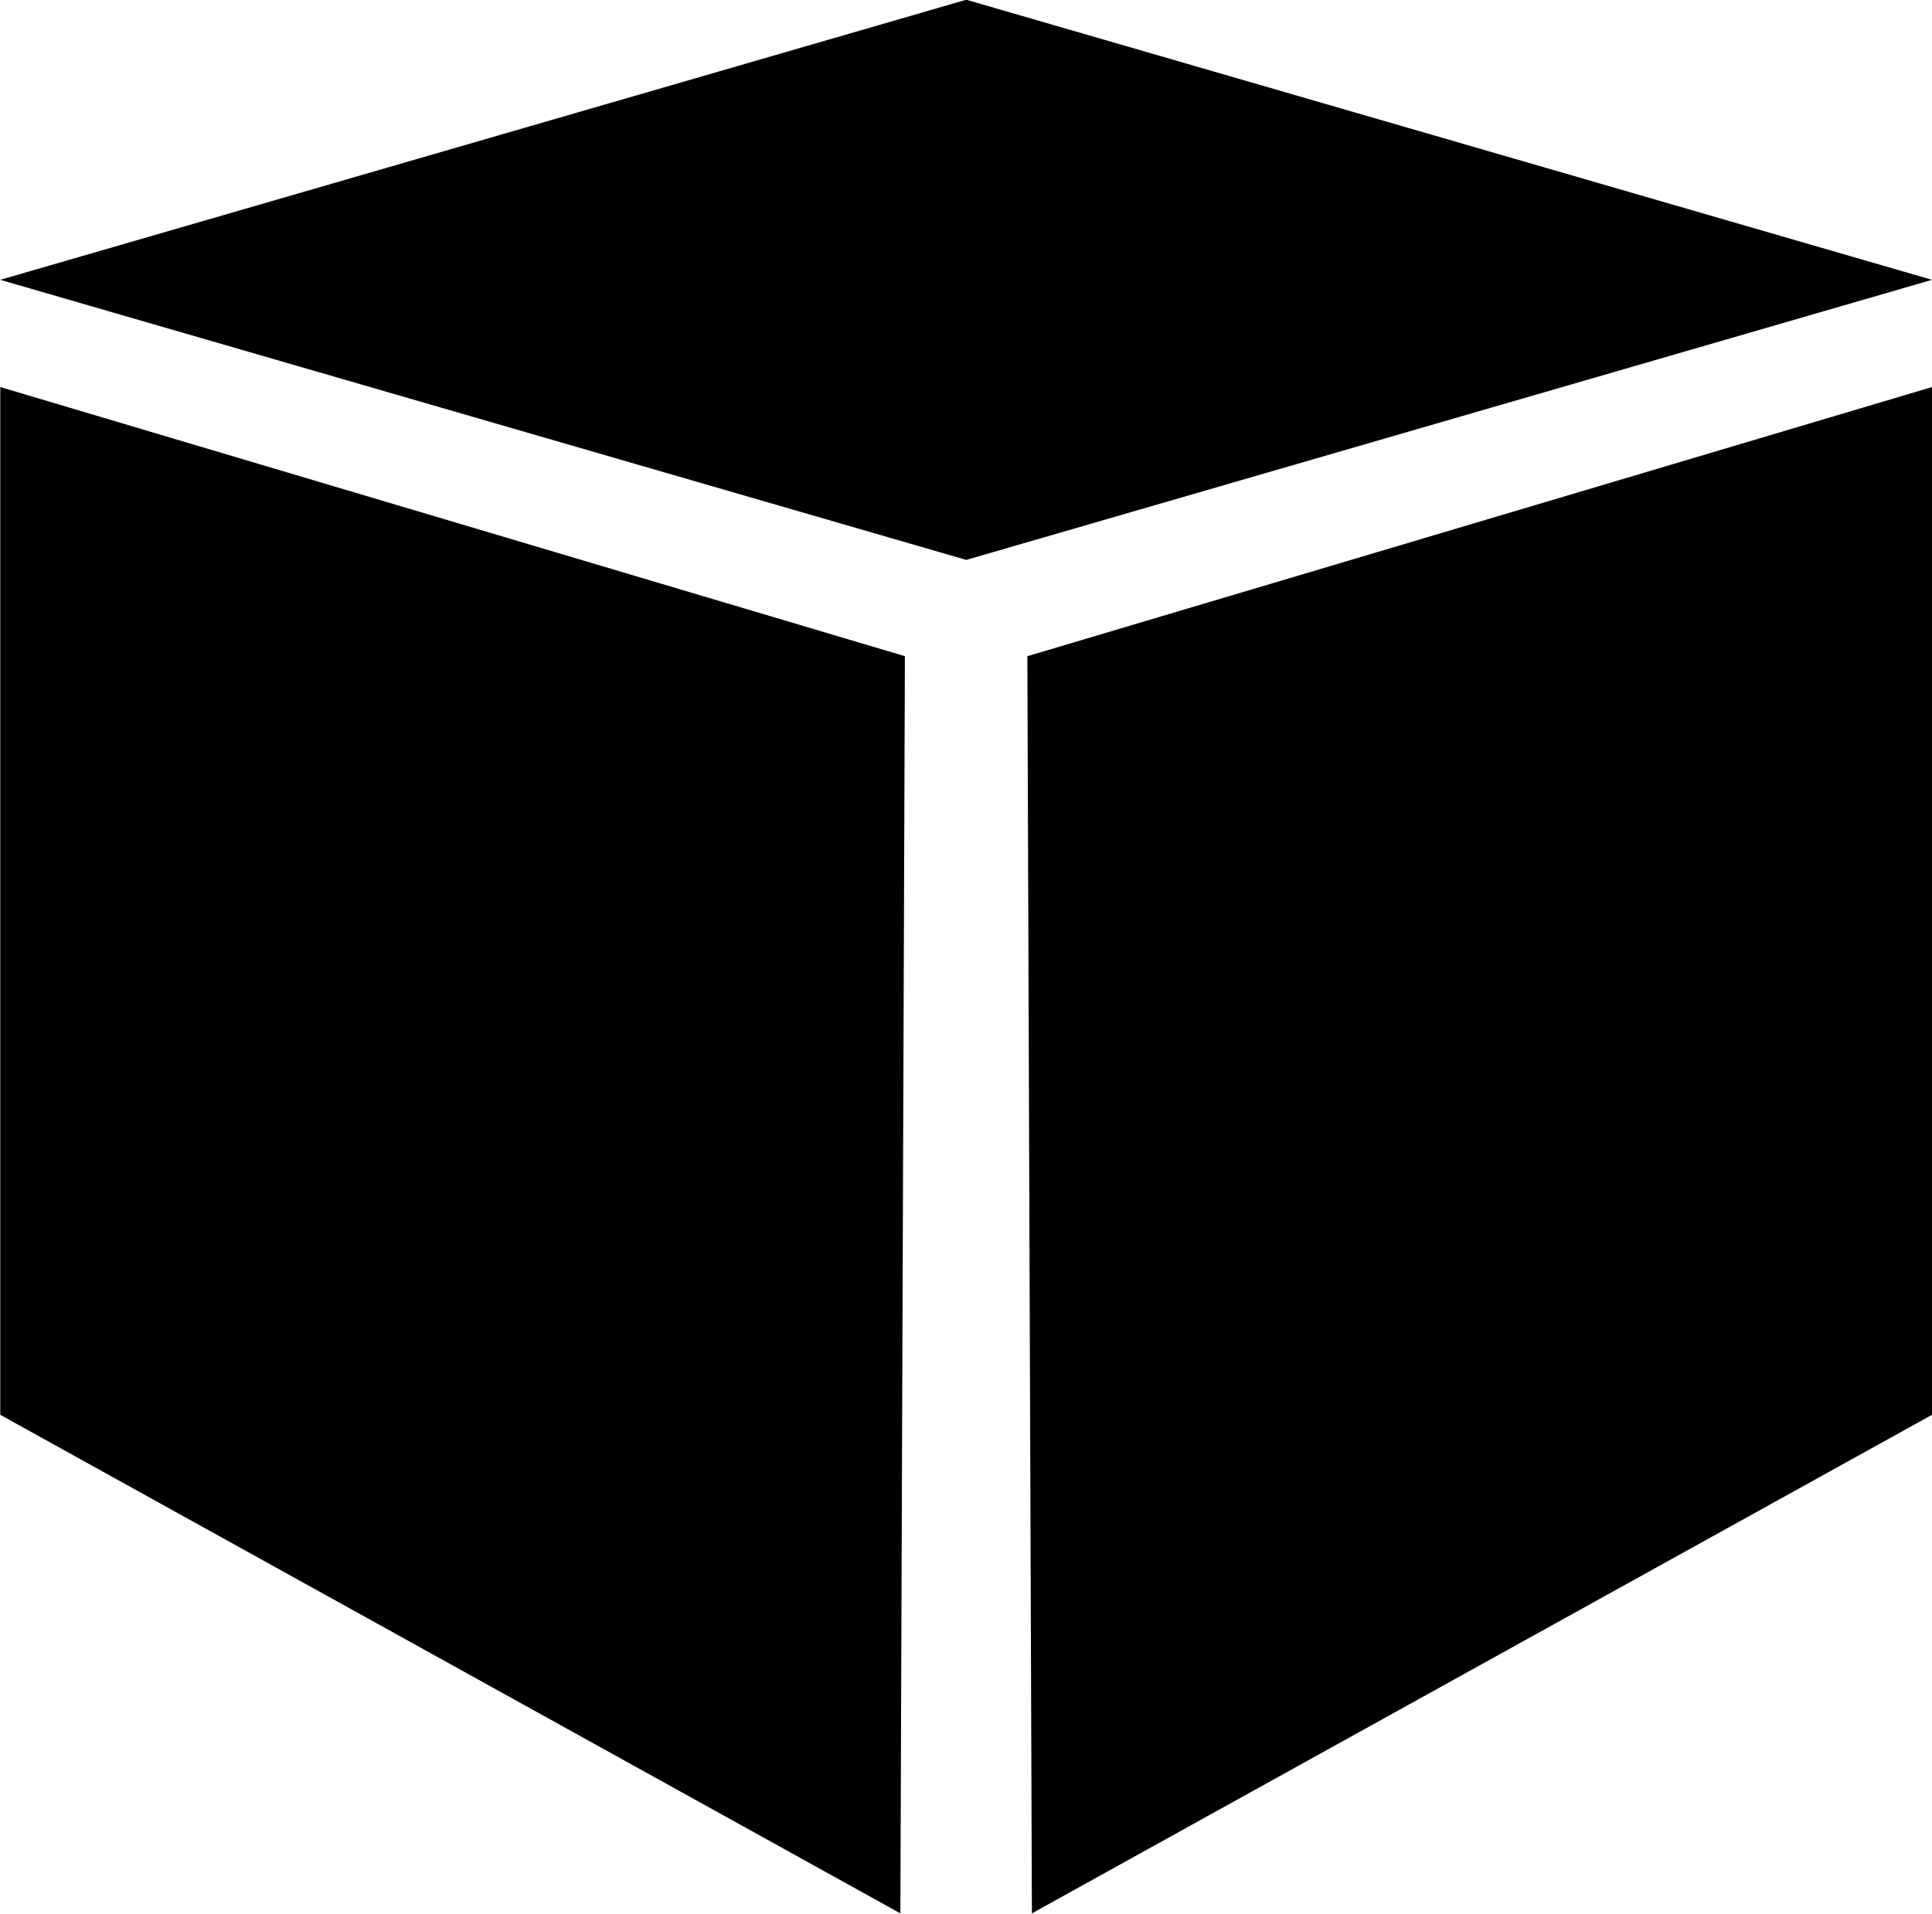<?xml version="1.0" encoding="UTF-8" standalone="no"?>
<!-- Created with Inkscape (http://www.inkscape.org/) -->

<svg
   xmlns:dc="http://purl.org/dc/elements/1.1/"
   xmlns:cc="http://creativecommons.org/ns#"
   xmlns:rdf="http://www.w3.org/1999/02/22-rdf-syntax-ns#"
   xmlns:svg="http://www.w3.org/2000/svg"
   xmlns="http://www.w3.org/2000/svg"
   xmlns:sodipodi="http://sodipodi.sourceforge.net/DTD/sodipodi-0.dtd"
   xmlns:inkscape="http://www.inkscape.org/namespaces/inkscape"
   width="7.242mm"
   height="7.174mm"
   viewBox="0 0 7.242 7.174"
   version="1.1"
   id="svg13826"
   inkscape:version="0.92.2 5c3e80d, 2017-08-06"
   sodipodi:docname="pod.svg">
  <defs
     id="defs13820" />
  <sodipodi:namedview
     id="base"
     pagecolor="#ffffff"
     bordercolor="#666666"
     borderopacity="1.0"
     inkscape:pageopacity="0.0"
     inkscape:pageshadow="2"
     inkscape:zoom="8"
     inkscape:cx="-22.487478"
     inkscape:cy="14.237088"
     inkscape:document-units="mm"
     inkscape:current-layer="layer1"
     showgrid="false"
     inkscape:window-width="1680"
     inkscape:window-height="912"
     inkscape:window-x="0"
     inkscape:window-y="1"
     inkscape:window-maximized="1"
     fit-margin-top="0"
     fit-margin-left="0"
     fit-margin-right="0"
     fit-margin-bottom="0" />
  <g
     inkscape:label="Calque 1"
     inkscape:groupmode="layer"
     id="layer1"
     transform="translate(-6.389,-6.338)">
    <g
       id="g3341"
       transform="translate(0.128,0.351)">
      <path
         inkscape:export-ydpi="376.57999"
         inkscape:export-xdpi="376.57999"
         style="fill:#000000;fill-rule:evenodd;stroke:none;stroke-width:0.265;stroke-linecap:square;stroke-miterlimit:10"
         inkscape:connector-curvature="0"
         d="M 6.262,7.036 9.883,5.986 13.503,7.036 9.883,8.086 Z"
         id="path910" />
      <path
         inkscape:export-ydpi="376.57999"
         inkscape:export-xdpi="376.57999"
         style="fill:#000000;fill-rule:evenodd;stroke:none;stroke-width:0.265;stroke-linecap:square;stroke-miterlimit:10"
         inkscape:connector-curvature="0"
         d="m 6.262,7.438 v 3.853 l 3.374,1.869 0.017,-4.713 z"
         id="path912" />
      <path
         inkscape:export-ydpi="376.57999"
         inkscape:export-xdpi="376.57999"
         style="fill:#000000;fill-rule:evenodd;stroke:none;stroke-width:0.265;stroke-linecap:square;stroke-miterlimit:10"
         inkscape:connector-curvature="0"
         d="m 13.503,7.438 v 3.853 l -3.374,1.869 -0.017,-4.713 z"
         id="path914" />
    </g>
  </g>
</svg>
